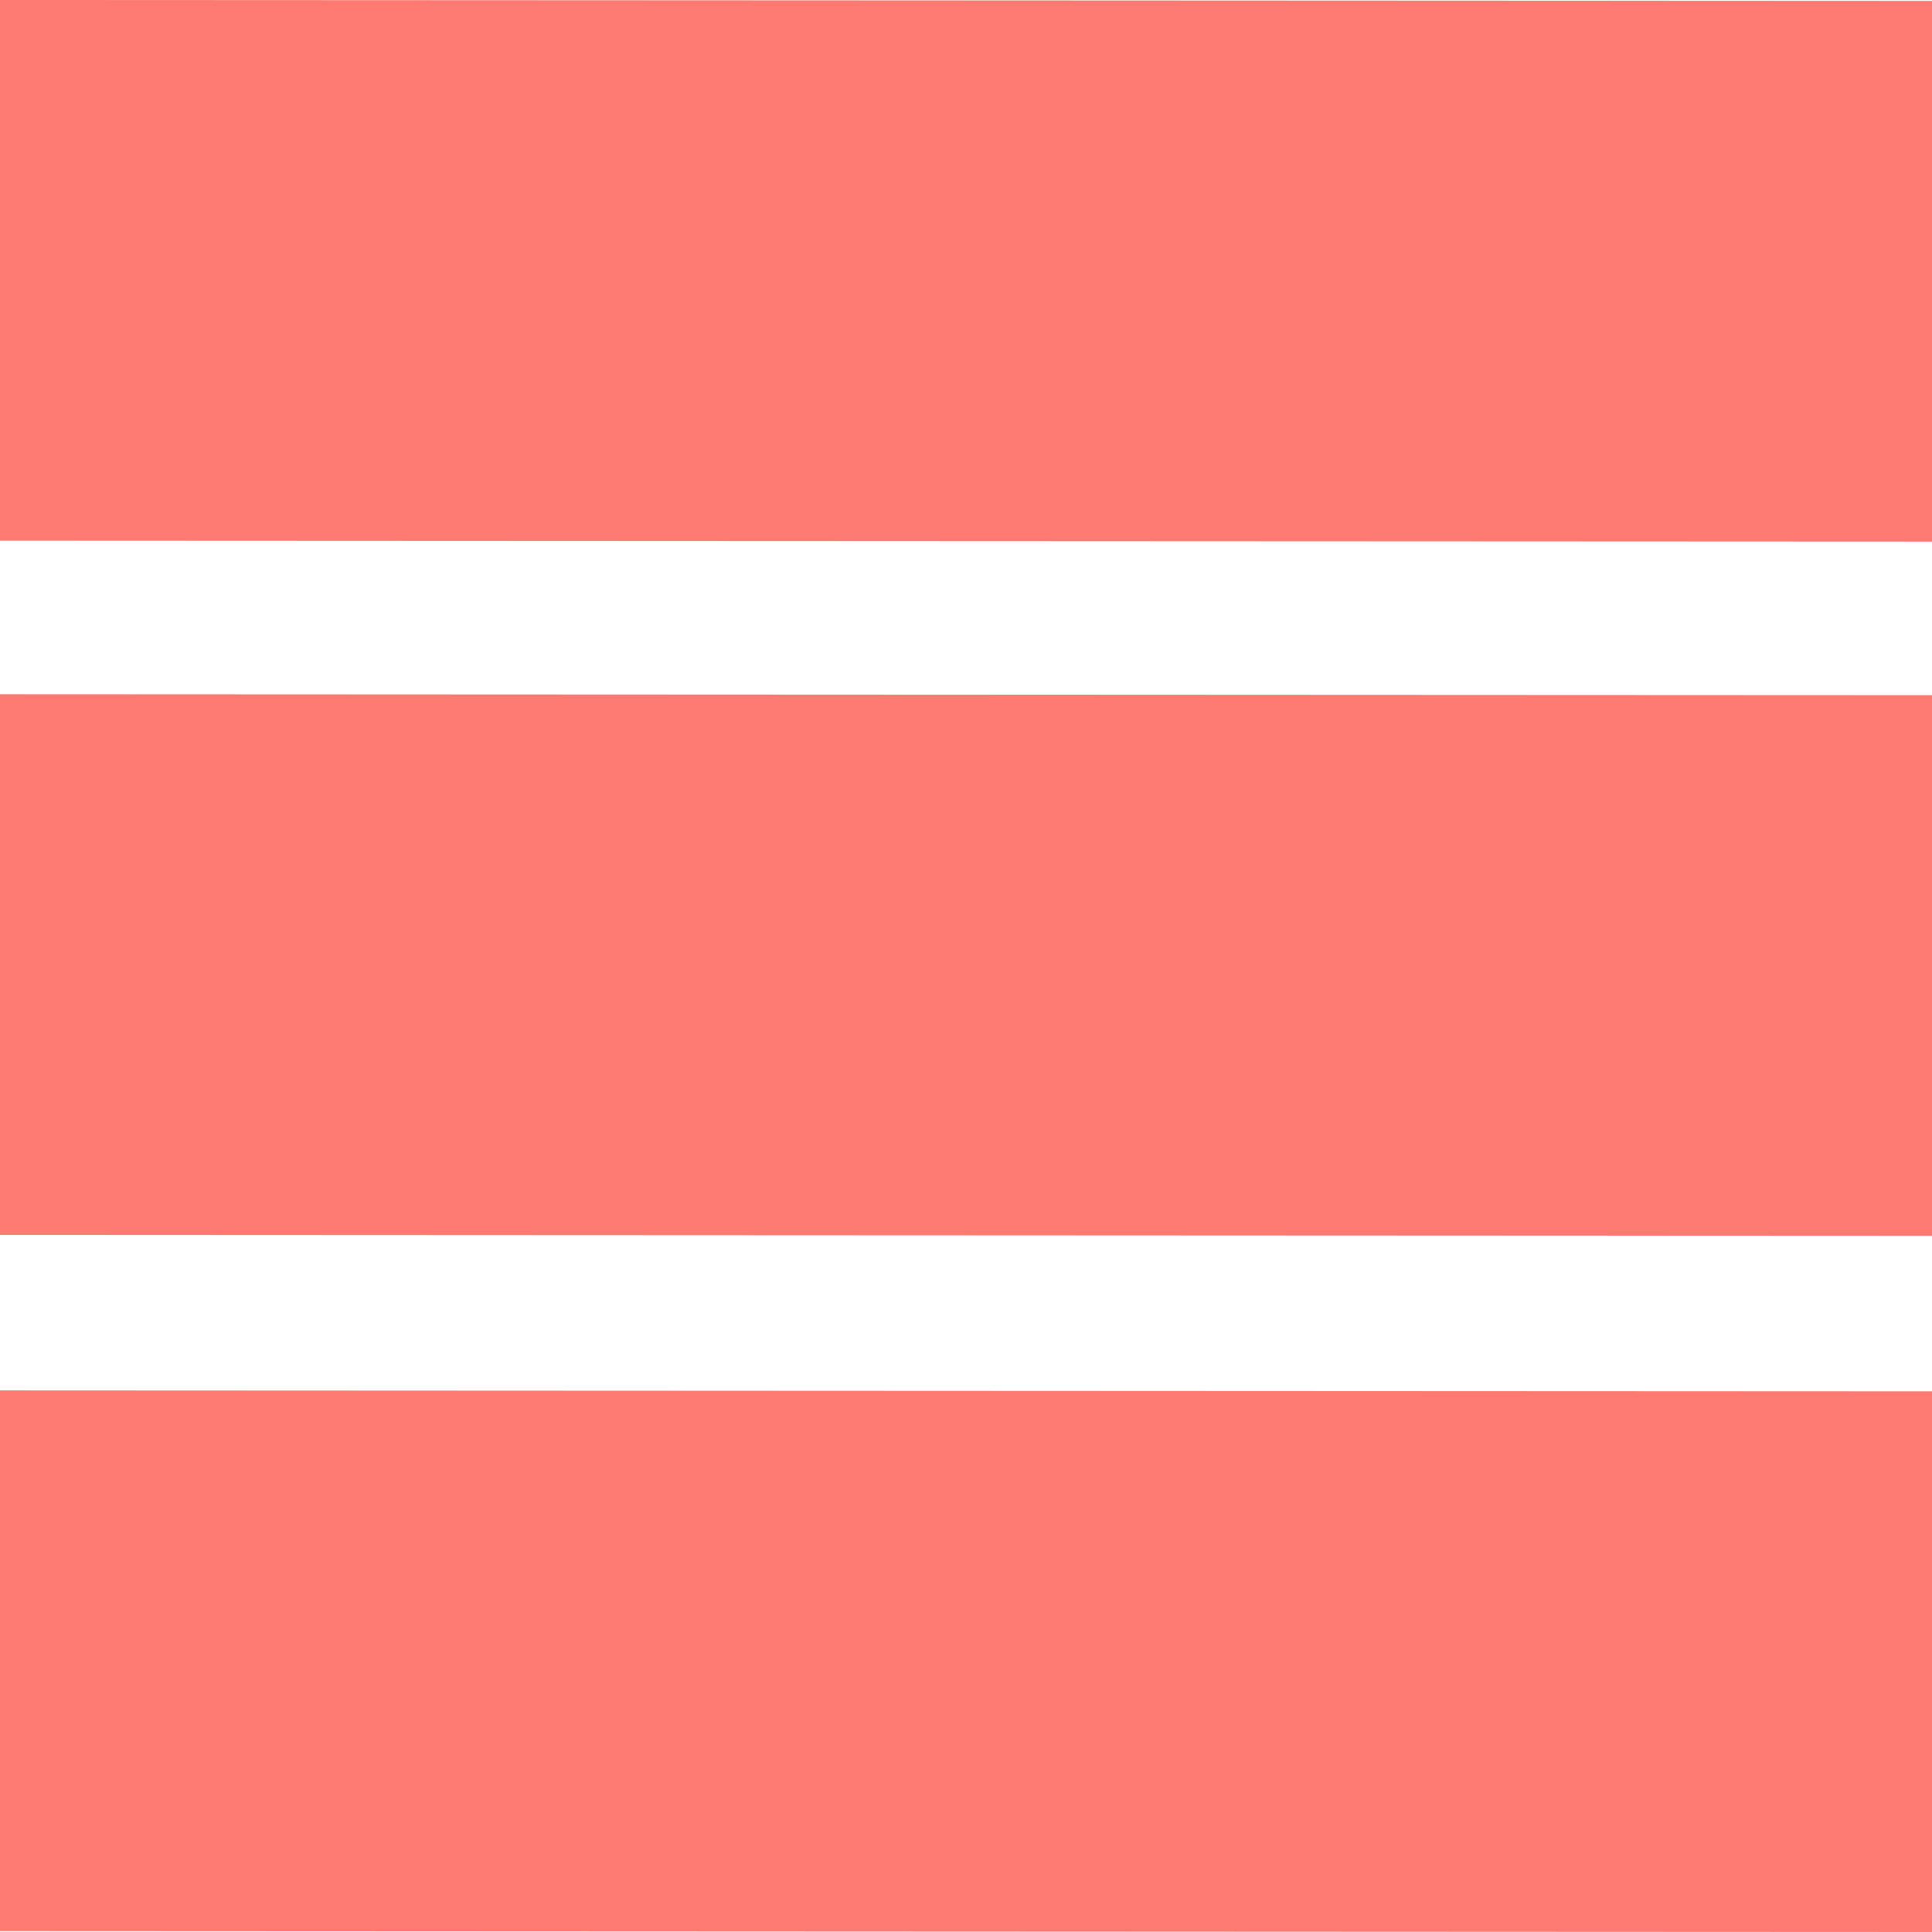 <svg width="50" height="50" viewBox="0 0 50 50" fill="none" xmlns="http://www.w3.org/2000/svg">
<path d="M50 17.991V31.984L0 31.96V17.967L50 17.991Z" fill="#FC7A71"/>
<path d="M50 36.007V50L0 49.976V35.983L50 36.007Z" fill="#FC7A71"/>
<path d="M50 0.024V14.017L0 13.993V0L50 0.024Z" fill="#FC7A71"/>
</svg>
